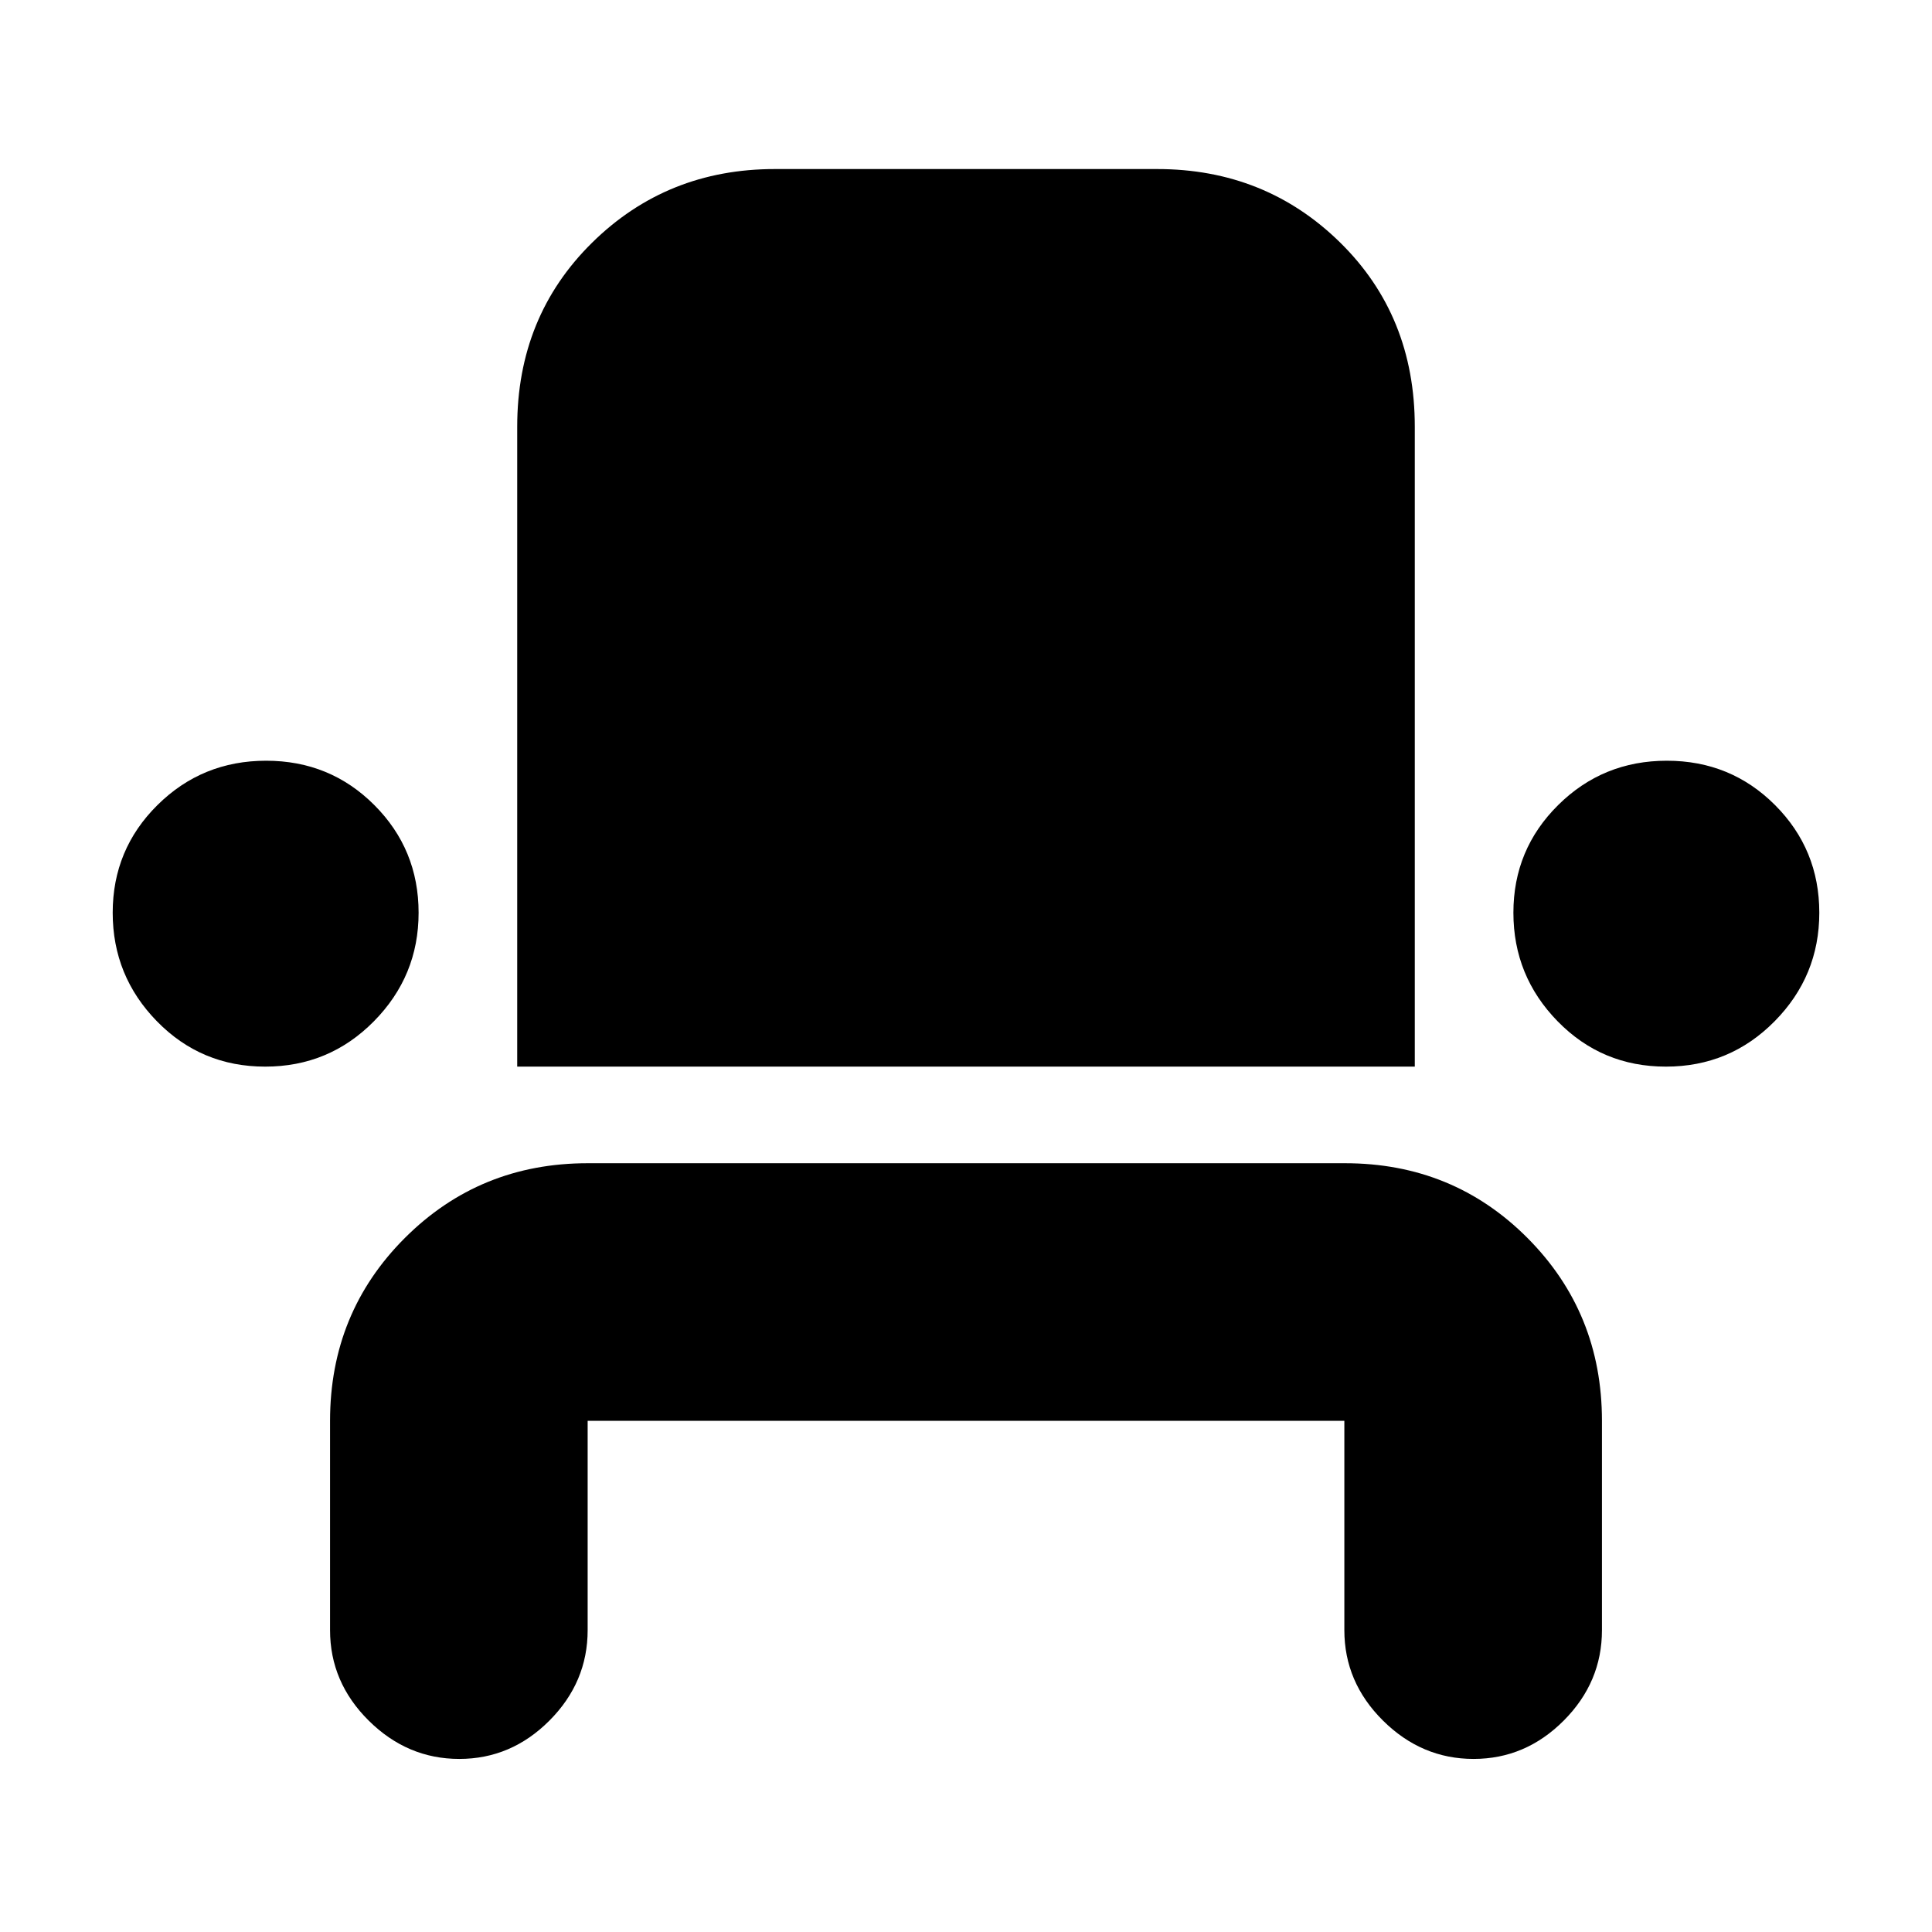 <svg xmlns="http://www.w3.org/2000/svg" height="20" viewBox="0 -960 960 960" width="20"><path d="M228.21-86q-25.81 0-45.01-19.05T164-150v-104q0-53.7 37.16-90.85Q238.32-382 292.04-382h376.24Q722-382 759-344.85T796-254v104q0 25.9-18.99 44.95Q758.02-86 732.21-86t-45.01-19.05Q668-124.1 668-150v-104H292v104q0 25.9-18.99 44.95Q254.02-86 228.21-86Zm-96.45-344Q100-430 78-452.5 56-475 56-506.47t22.24-53.5q22.23-22.03 54-22.03Q164-582 186-559.97q22 22.03 22 53.5t-22.24 53.97q-22.23 22.5-54 22.5ZM257-430v-318q0-54.7 37.15-91.35Q331.3-876 385-876h190q53.7 0 90.85 36.45Q703-803.1 703-748v318H257Zm570.76 0Q796-430 774-452.5q-22-22.5-22-53.97t22.24-53.5q22.23-22.03 54-22.03Q860-582 882-559.97q22 22.03 22 53.5t-22.24 53.97q-22.23 22.5-54 22.5Z"/></svg>
